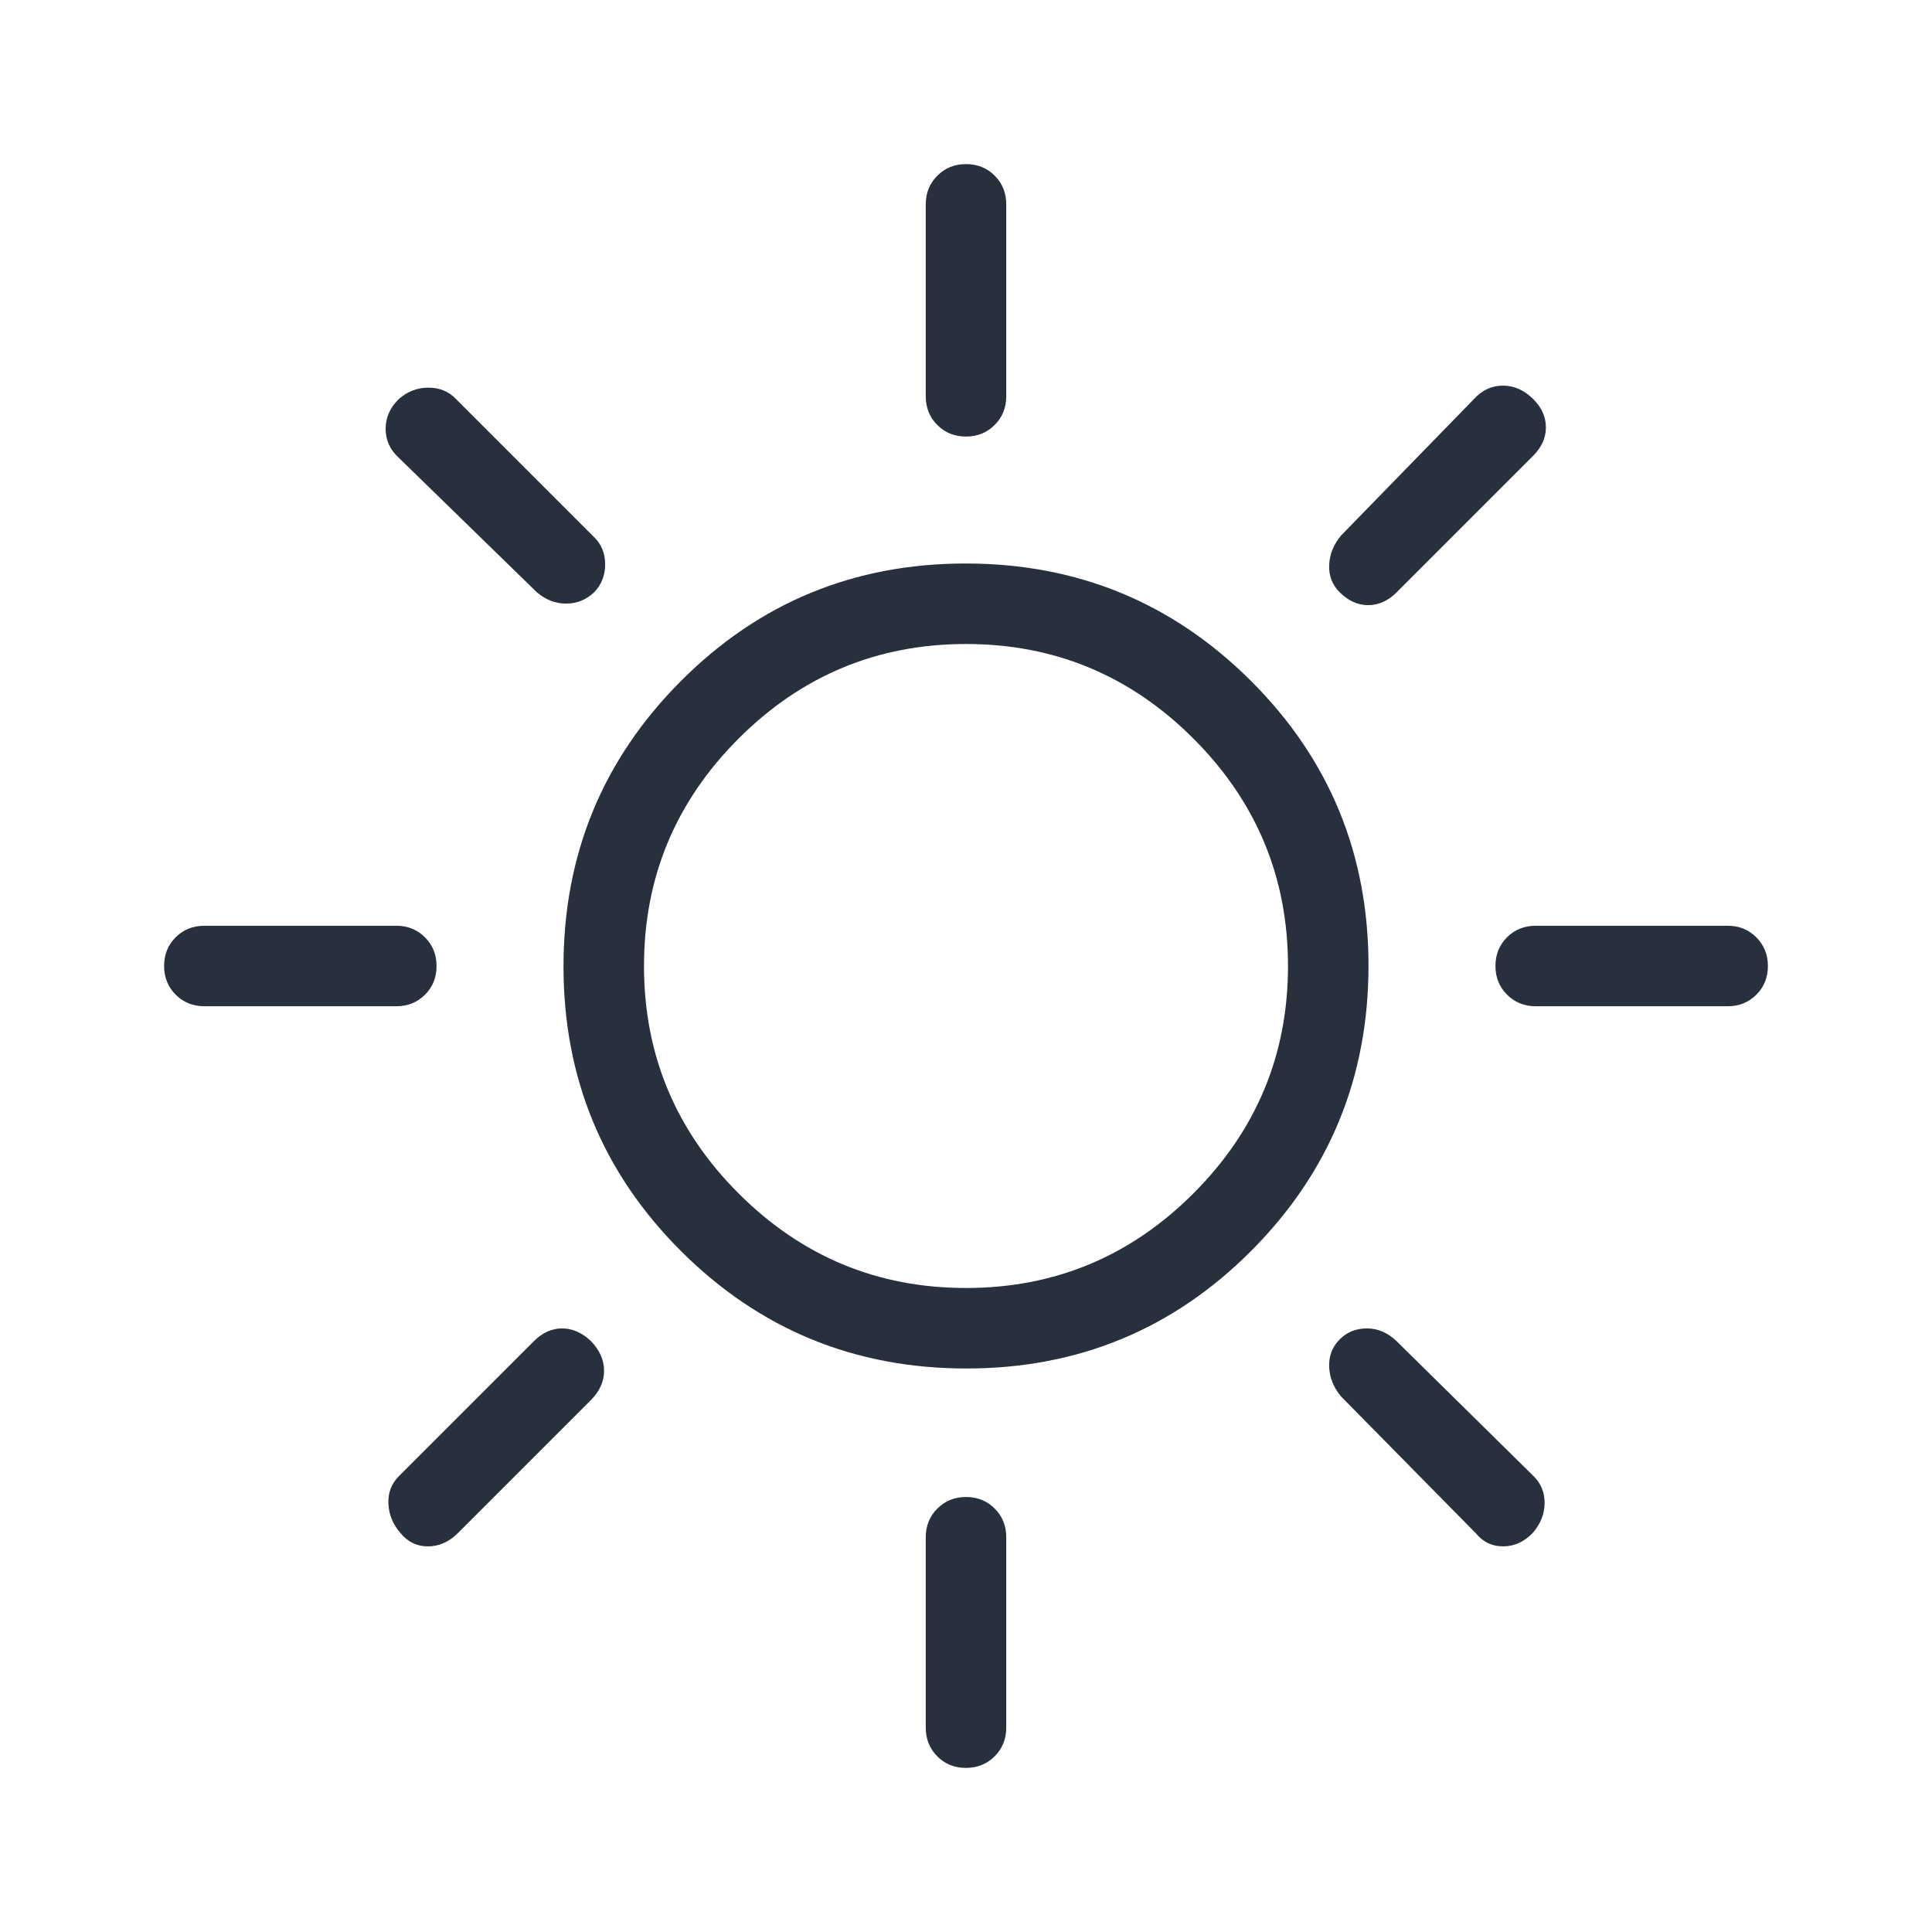 <svg xmlns="http://www.w3.org/2000/svg" height="24px" viewBox="0 -960 960 960" width="24px" fill="#28303d"><path d="M479.97-743.08q-8.51 0-14.24-5.75T460-763.08v-95.38q0-8.5 5.76-14.25t14.27-5.75q8.51 0 14.24 5.75t5.73 14.25v95.38q0 8.5-5.76 14.25t-14.27 5.75Zm185.72 77.39q-5.61-5.62-5.23-13.66.39-8.03 6-14.65l66-67.77q6.05-6.61 14.37-6.61t15.11 6.78q6.21 6.22 6.21 13.98 0 7.77-6.38 14.16L694-665.69q-6.38 6.38-14.15 6.38-7.77 0-14.16-6.38ZM763.08-460q-8.5 0-14.25-5.76t-5.75-14.27q0-8.51 5.75-14.24t14.25-5.73h95.38q8.5 0 14.25 5.76t5.75 14.27q0 8.51-5.75 14.24T858.46-460h-95.38ZM479.97-81.54q-8.51 0-14.24-5.75T460-101.54v-94.61q0-8.5 5.76-14.25t14.27-5.75q8.51 0 14.24 5.75t5.73 14.25v94.61q0 8.5-5.76 14.25t-14.27 5.75Zm-213.2-584.15-68.54-66.77q-6.61-5.98-6.61-14.45 0-8.47 6.61-14.86 6.39-5.61 14.67-5.61 8.28 0 13.64 5.61l68.54 68.54q5.61 5.36 5.61 13.64 0 8.28-5.46 13.9-5.96 5.61-13.9 5.61-7.95 0-14.56-5.61Zm466.46 467.46L666.46-266q-5.61-6.62-6-14.65-.38-8.04 5.08-13.66 5.46-5.61 13.65-5.61 8.19 0 14.81 6.38l67.77 66.77q5.85 5.62 5.73 13.77-.12 8.15-5.96 14.77-6.39 6.61-14.67 6.61-8.28 0-13.64-6.61ZM101.54-460q-8.5 0-14.25-5.76t-5.75-14.27q0-8.51 5.75-14.24t14.25-5.73h95.38q8.5 0 14.25 5.76t5.75 14.27q0 8.51-5.75 14.24T196.92-460h-95.38ZM199-198.23q-5.62-6.39-6-14.54-.38-8.15 5.23-13.77l67-67q6.39-6.38 14.04-6.38 7.65 0 14.27 6.21 6.61 6.79 6.61 14.83 0 8.03-6.61 14.65l-66 66q-6.62 6.61-14.9 6.61-8.28 0-13.64-6.61ZM480.18-280q-83.26 0-141.72-58.28Q280-396.56 280-479.82q0-83.26 58.28-141.72Q396.56-680 479.82-680q83.26 0 141.72 58.28Q680-563.44 680-480.18q0 83.26-58.28 141.72Q563.44-280 480.18-280Zm-.18-40q66 0 113-47t47-113q0-66-47-113t-113-47q-66 0-113 47t-47 113q0 66 47 113t113 47Zm0-160Z"/></svg>
